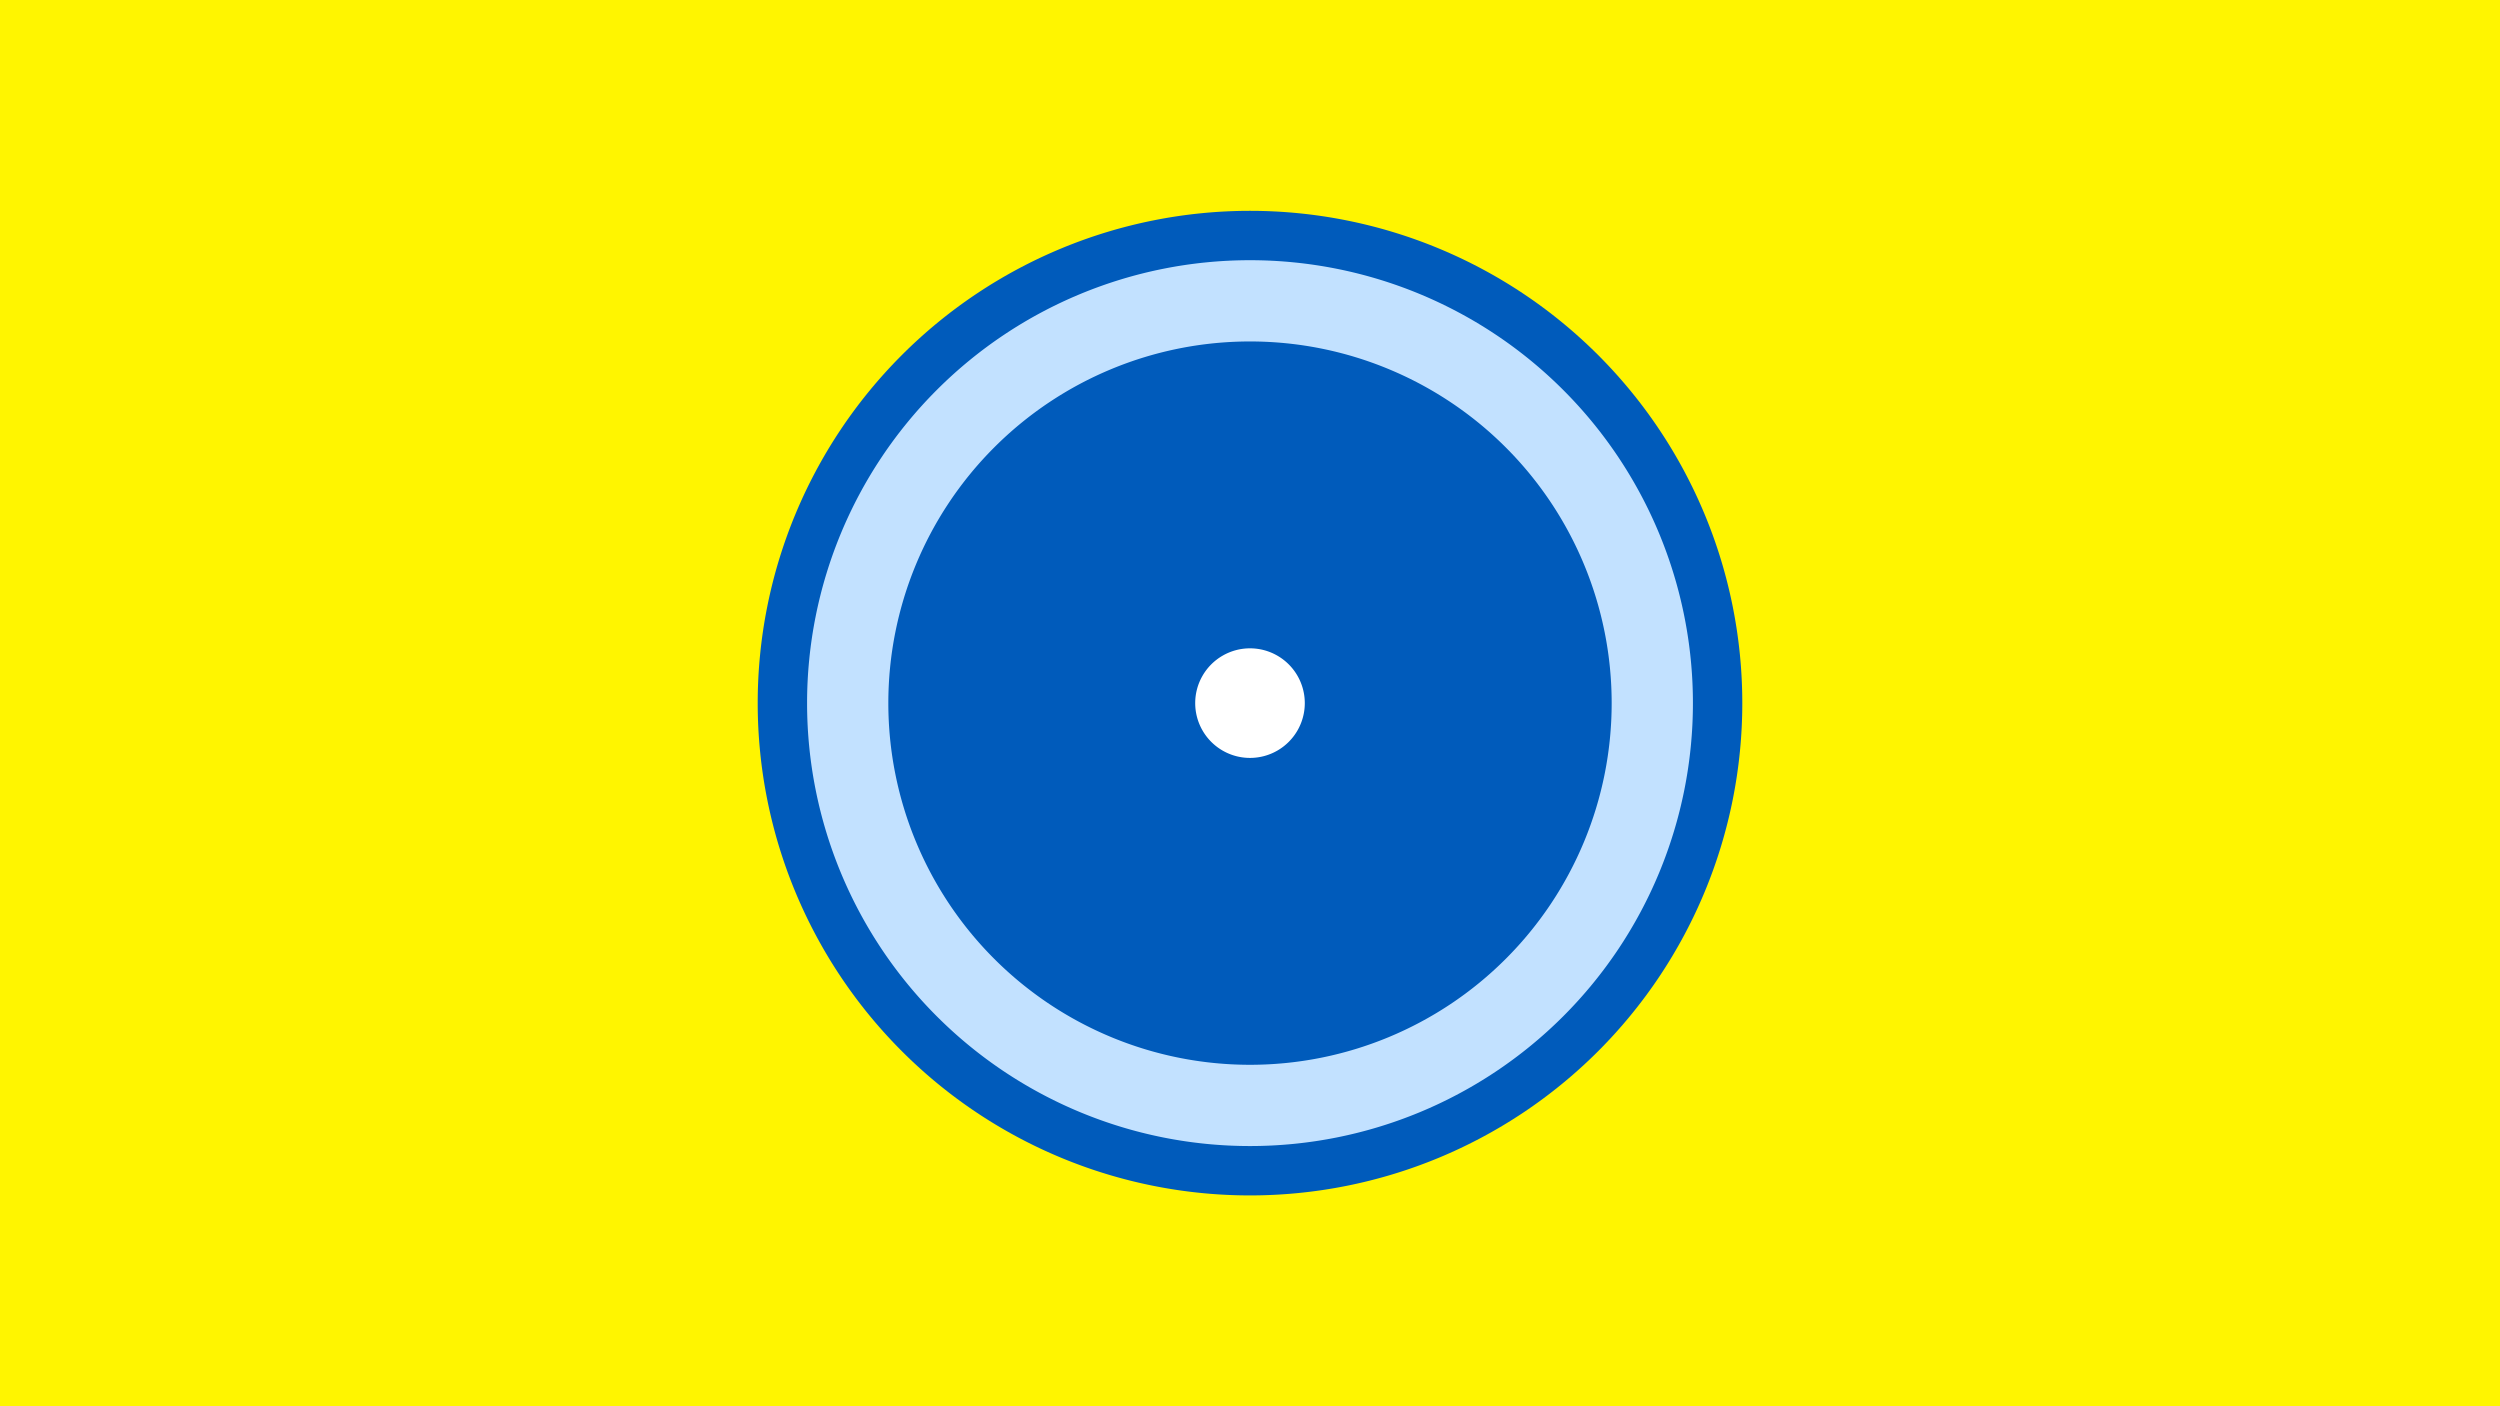 <svg width="1200" height="675" viewBox="-500 -500 1200 675" xmlns="http://www.w3.org/2000/svg"><title>19691-10259569986</title><path d="M-500-500h1200v675h-1200z" fill="#fff500"/><path d="M336.3-162.5a236.3 236.3 0 1 1-472.6 0 236.3 236.3 0 1 1 472.6 0z" fill="#005bbb"/><path d="M312.6-162.5a212.6 212.6 0 1 1-425.2 0 212.6 212.6 0 1 1 425.2 0z m-386.2 0a173.6 173.6 0 1 0 347.2 0 173.6 173.6 0 1 0-347.2 0z" fill="#c2e1ff"/><path d="M126.3-162.5a26.3 26.3 0 1 1-52.6 0 26.3 26.3 0 1 1 52.6 0z" fill="#fff"/></svg>